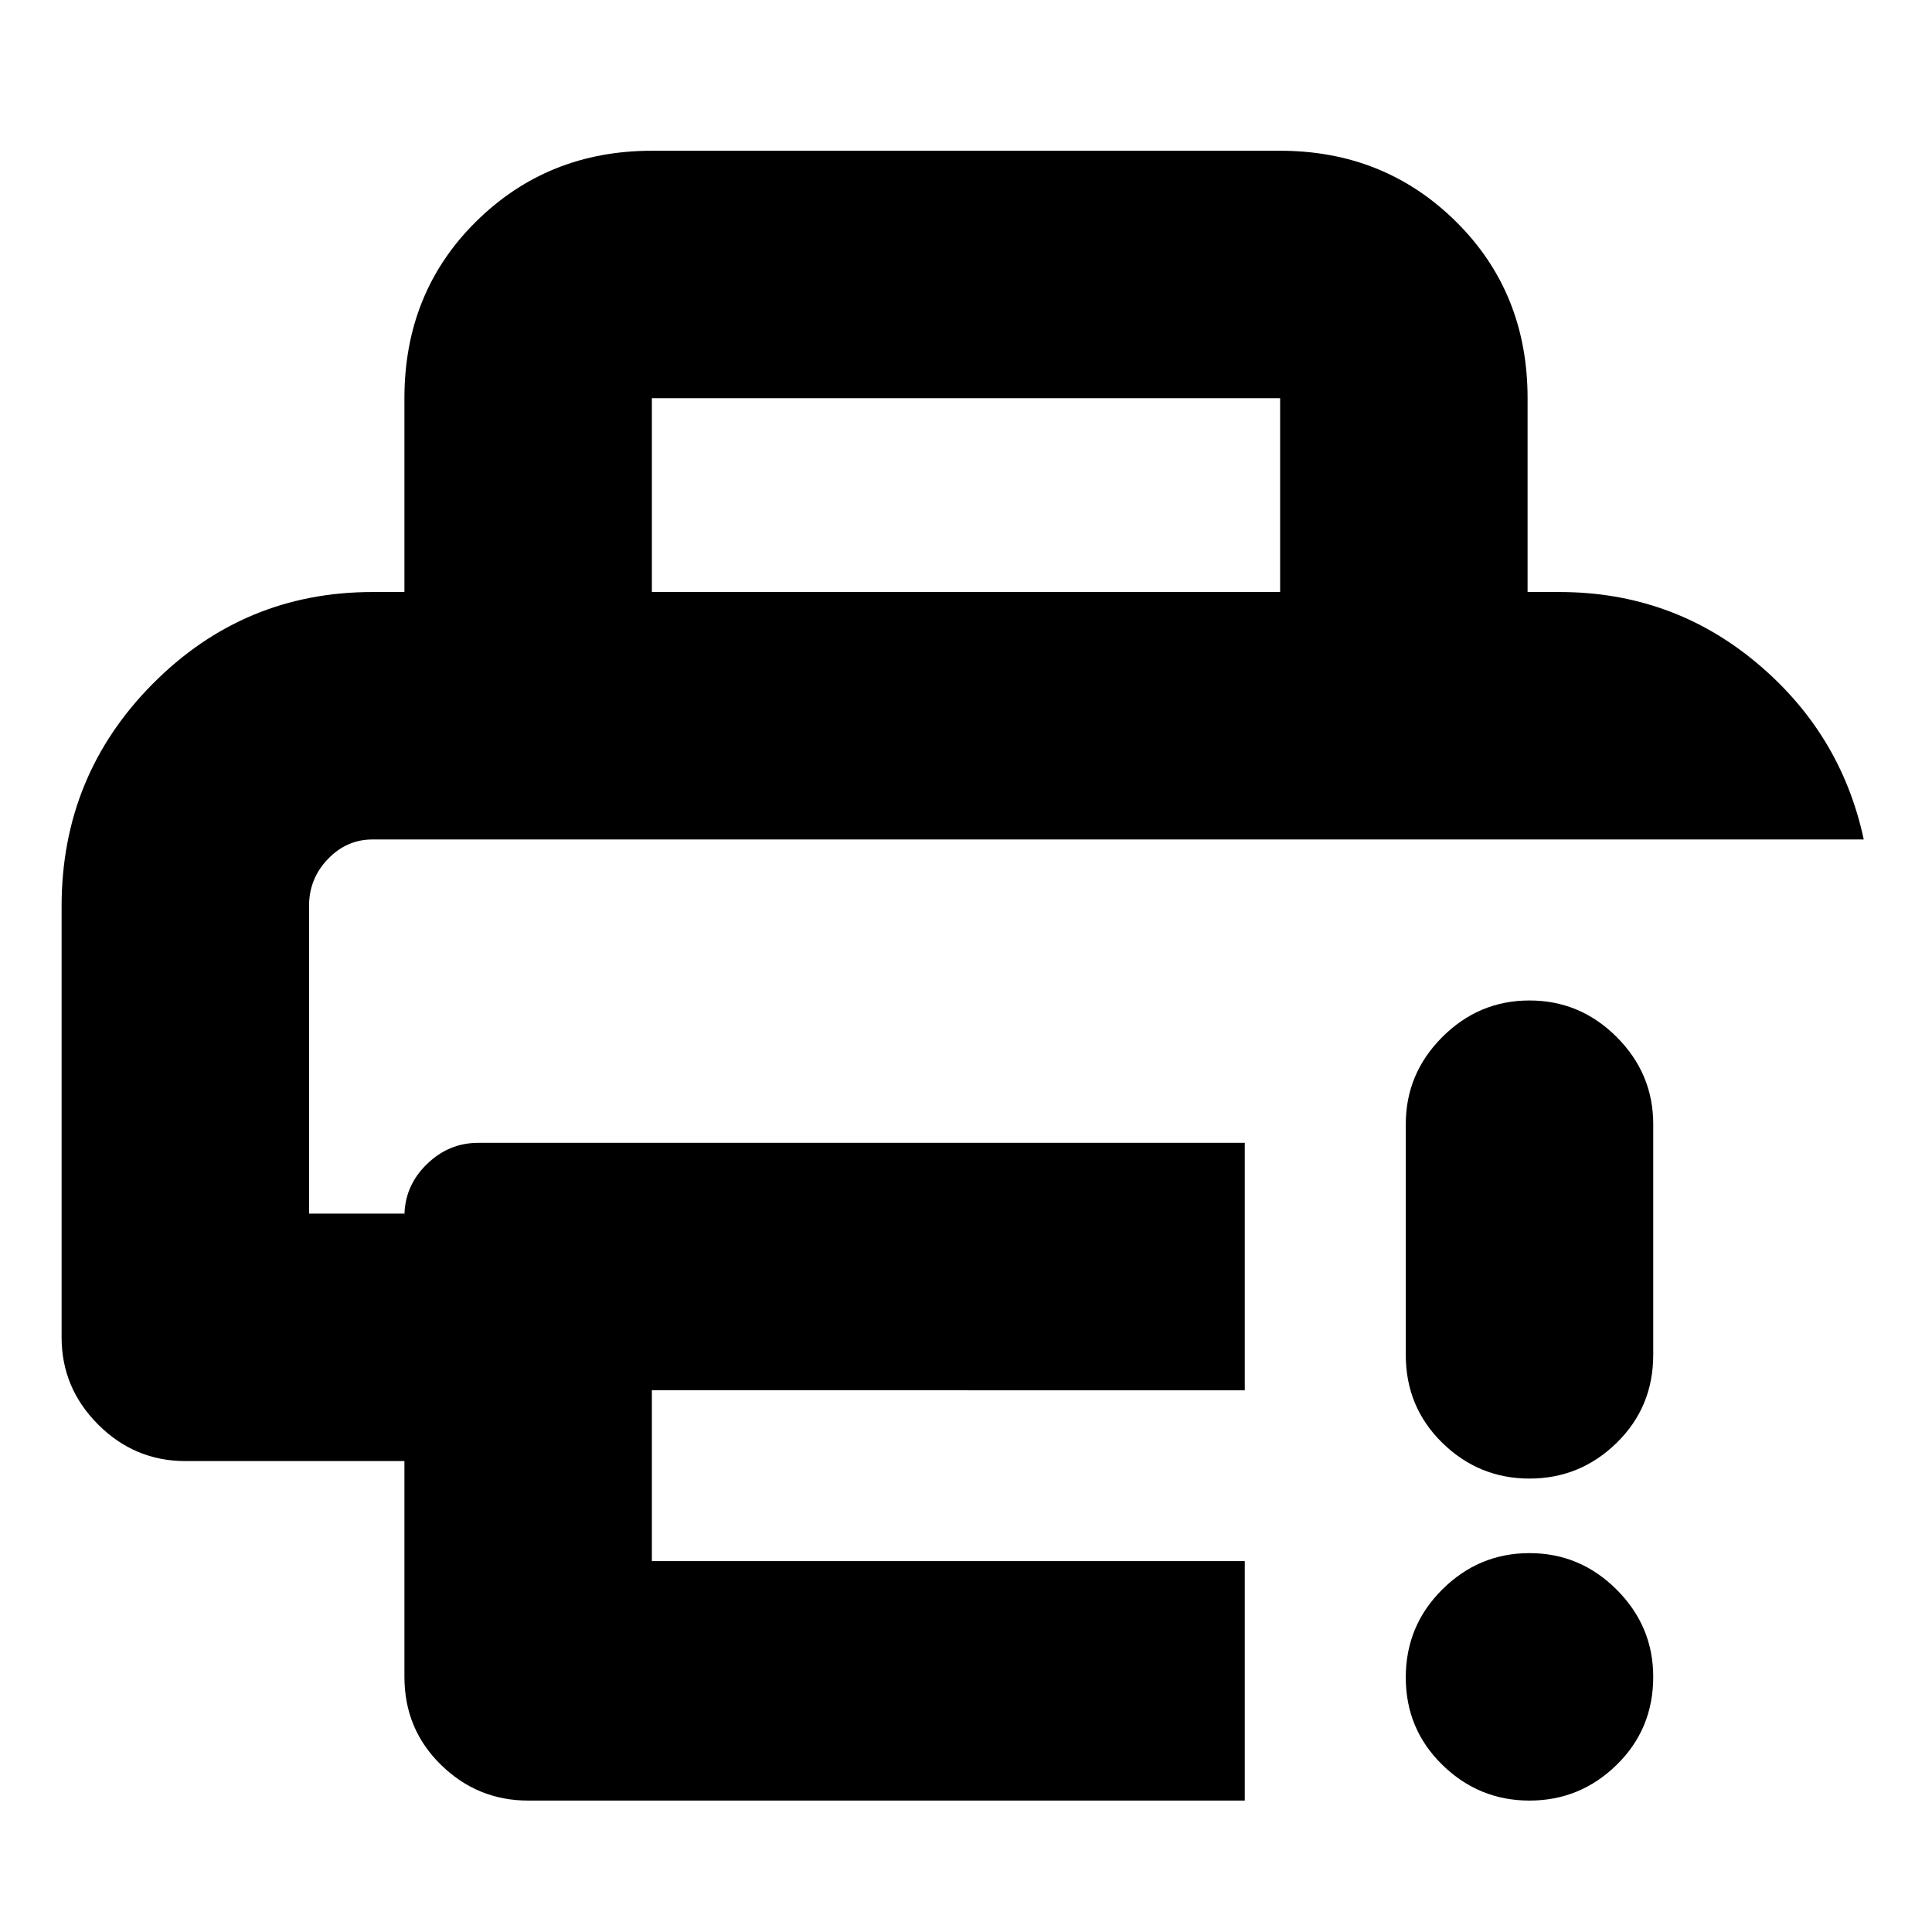 <svg xmlns="http://www.w3.org/2000/svg" height="24" viewBox="0 96 960 960" width="24"><path d="M200.956 929.218V822H92.087q-25.165 0-43.322-18.157-18.157-18.156-18.157-43.322V546.348q0-64.957 45.285-110.566 45.285-45.609 109.194-45.609h589.826q55.78 0 97.825 35.087 42.045 35.088 53.349 87.87H185.054q-12.798 0-22.143 9.74-9.345 9.739-9.345 23.251v152.922h47.39v1.435q0-15.033 10.957-25.821 10.957-10.787 25.651-10.787h380.957v122.958H323.913v84.868h294.608v119H262.435q-25.166 0-43.322-17.761-18.157-17.761-18.157-43.717Zm0-539.045V293.87q0-52.574 35.587-87.766 35.587-35.191 87.37-35.191h312.174q51.783 0 87.37 35.191 35.587 35.192 35.587 87.766v96.303H636.087V293.87H323.913v96.303H200.956ZM760 990.696q-25.165 0-43.322-17.761-18.157-17.761-18.157-43.435 0-25.674 18.157-43.717 18.157-18.044 43.322-18.044 25.165 0 43.322 18.157 18.157 18.156 18.157 43.322 0 25.956-18.157 43.717T760 990.696Zm-61.479-221.478V654.609q0-25.165 18.157-43.322Q734.835 593.13 760 593.13q25.165 0 43.322 18.157 18.157 18.157 18.157 43.322v114.609q0 25.956-18.157 43.717T760 830.696q-25.165 0-43.322-17.761-18.157-17.761-18.157-43.717ZM153.566 513.13h772.521-772.521Z"/></svg>